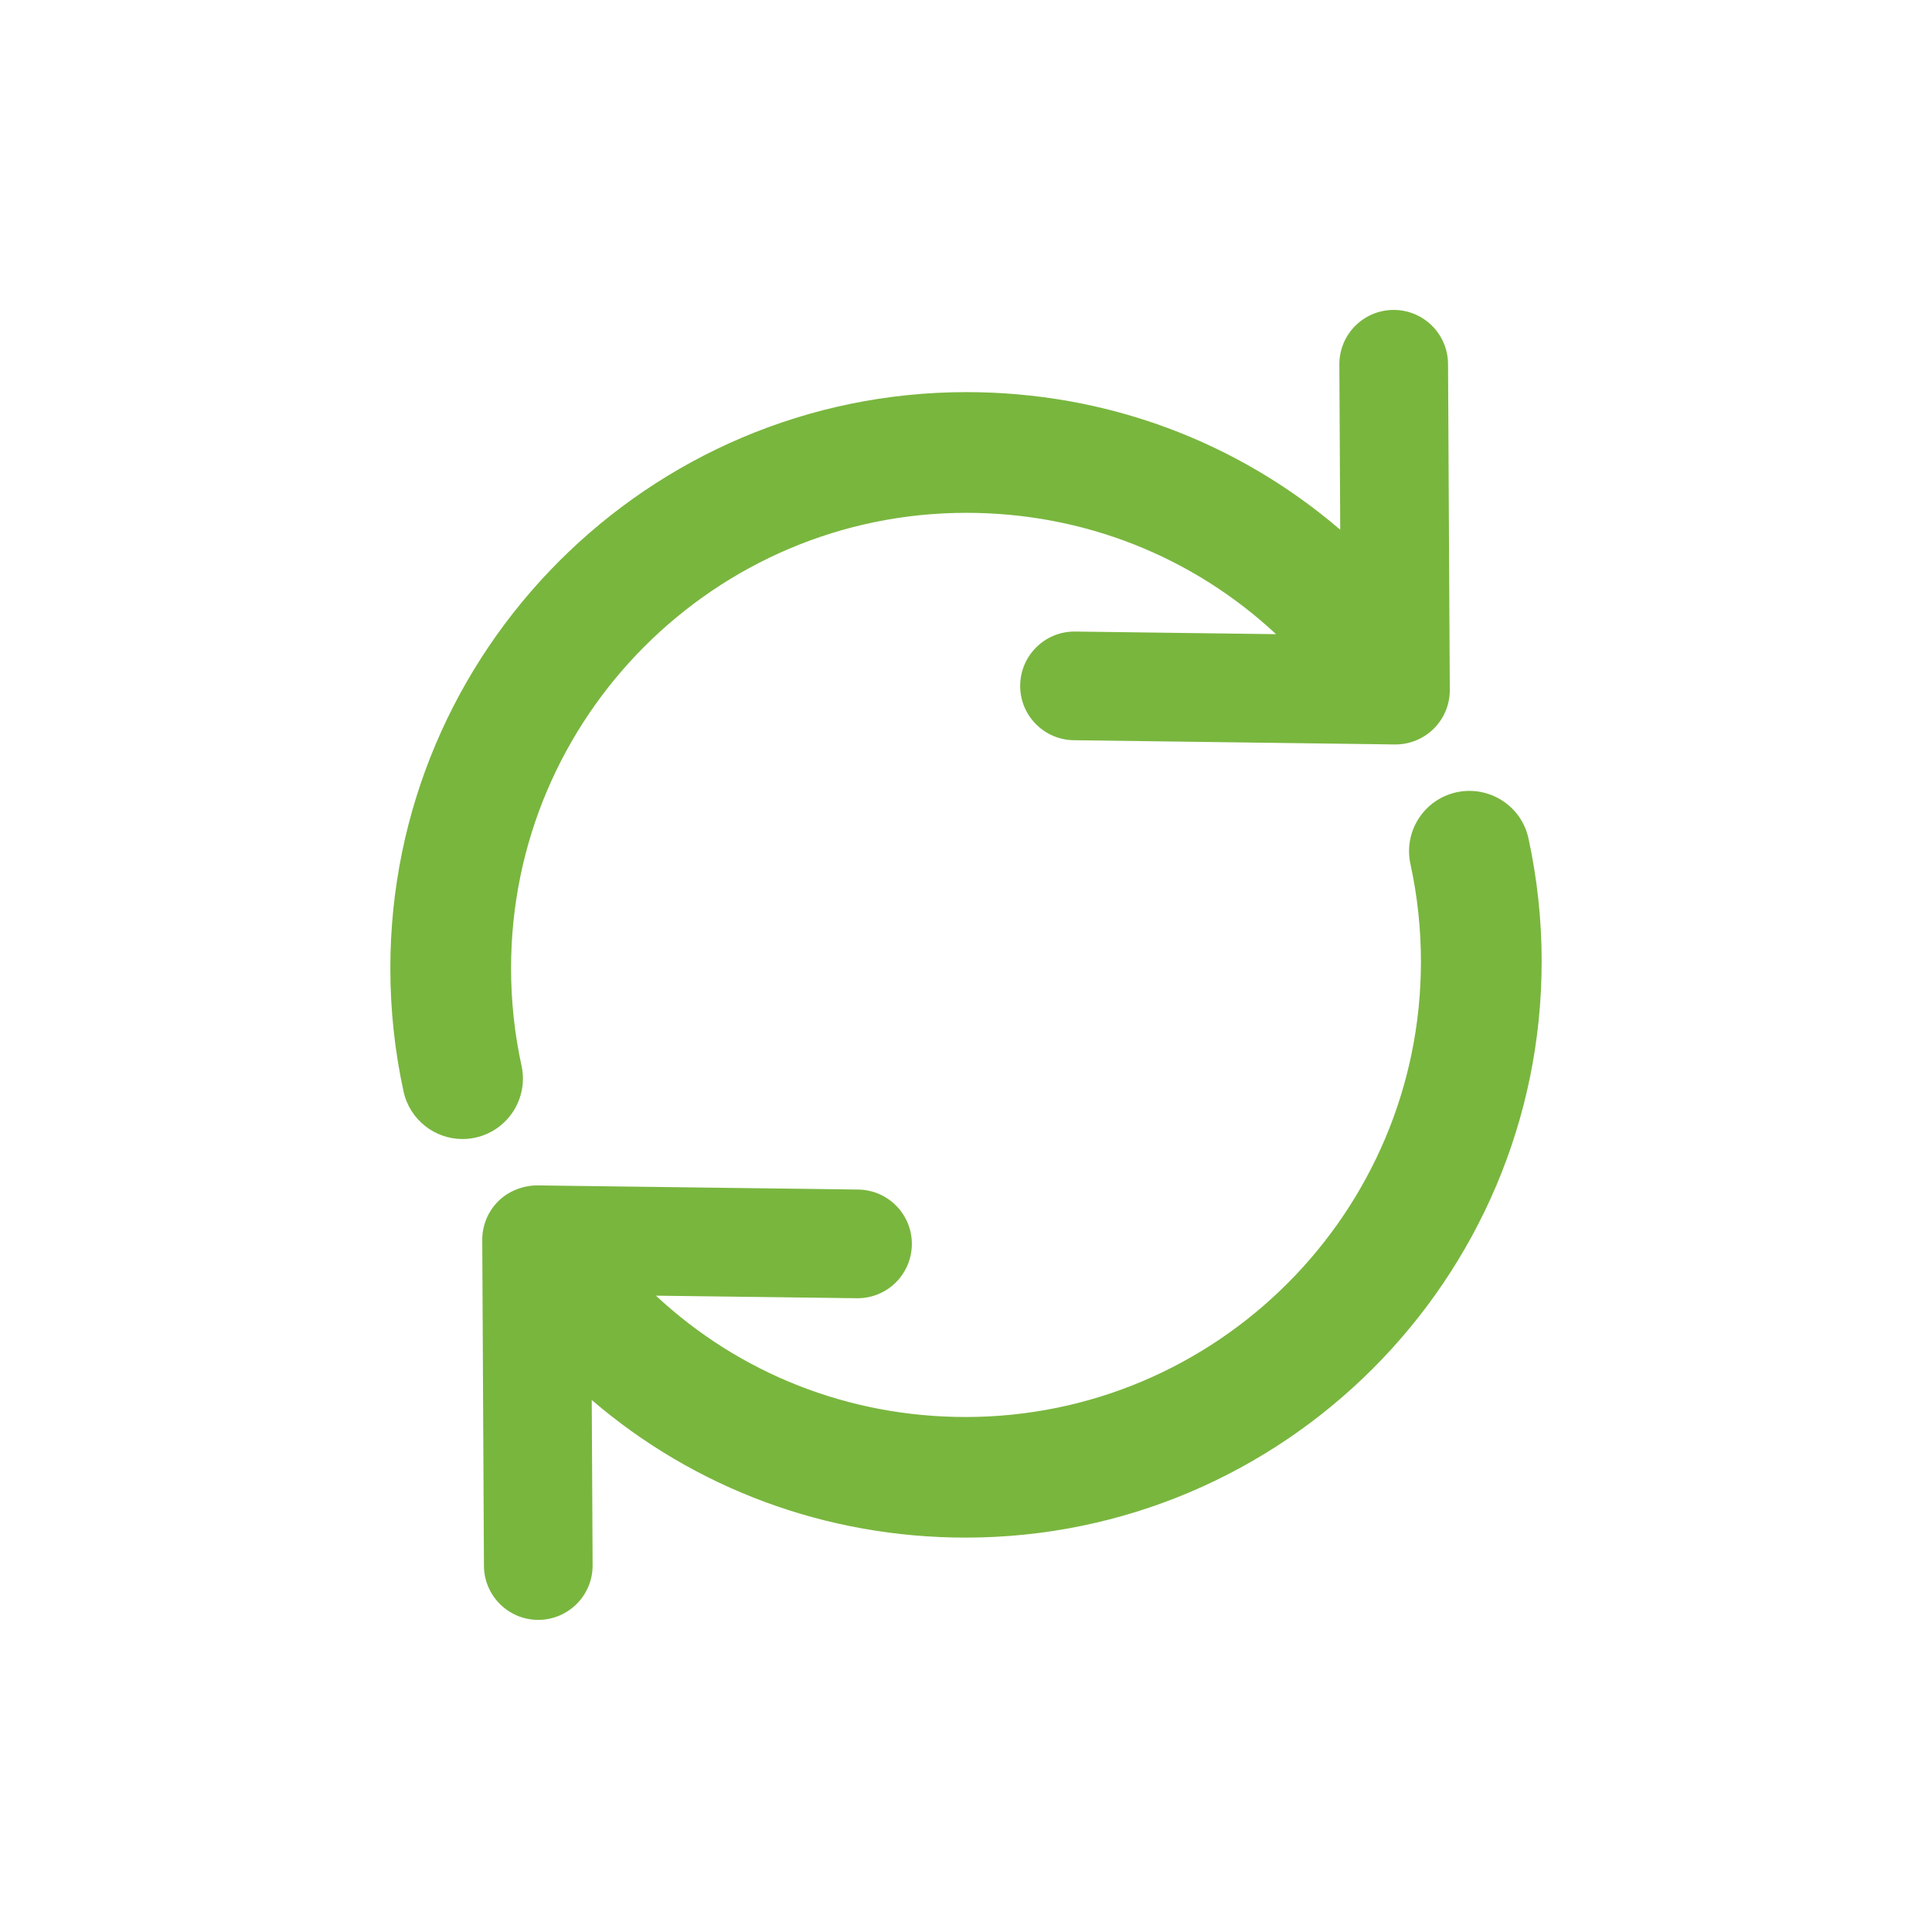 <?xml version="1.0" encoding="utf-8"?>
<!-- Generator: Adobe Illustrator 16.0.4, SVG Export Plug-In . SVG Version: 6.00 Build 0)  -->
<!DOCTYPE svg PUBLIC "-//W3C//DTD SVG 1.1//EN" "http://www.w3.org/Graphics/SVG/1.1/DTD/svg11.dtd">
<svg version="1.1" id="Ebene_1" xmlns="http://www.w3.org/2000/svg" xmlns:xlink="http://www.w3.org/1999/xlink" x="0px" y="0px"
	 width="80px" height="80px" viewBox="0 0 80 80" enable-background="new 0 0 80 80" xml:space="preserve">
<g id="Quadr._Hilfslinien_Kopie" display="none">
</g>
<g id="Quadrate" display="none">
</g>
<g id="Ebene_1_1_">
	<g>
		<path fill="#79B63E" d="M21.595,44.126c-0.287-1.31-0.433-2.667-0.433-4.034c0-10.398,8.459-18.857,18.855-18.857
			c4.84,0,9.363,1.801,12.822,5.025l-8.317-0.109c-0.01,0-0.021,0-0.029,0c-1.229,0-2.232,0.988-2.249,2.221
			c-0.019,1.242,0.979,2.263,2.221,2.279l13.289,0.175c0.011,0,0.021,0,0.029,0c0.593,0,1.161-0.234,1.585-0.652
			c0.429-0.426,0.668-1.006,0.665-1.609L59.96,15.071c-0.007-1.239-1.015-2.238-2.25-2.238c-0.004,0-0.008,0-0.012,0
			c-1.243,0.007-2.245,1.02-2.238,2.262l0.036,6.84c-4.271-3.662-9.691-5.698-15.478-5.698c-13.154,0-23.855,10.702-23.855,23.857
			c0,1.727,0.185,3.443,0.548,5.104c0.256,1.168,1.291,1.967,2.44,1.967c0.177,0,0.356-0.02,0.537-0.059
			C21.036,46.809,21.89,45.477,21.595,44.126z"/>
		<path fill="#79B63E" d="M63.29,34.714c-0.295-1.349-1.626-2.199-2.978-1.908c-1.35,0.295-2.203,1.628-1.908,2.977
			c0.287,1.312,0.434,2.671,0.434,4.037c0,10.396-8.459,18.855-18.855,18.855c-4.843,0-9.365-1.801-12.822-5.024l8.318,0.106
			c0.01,0,0.02,0,0.03,0c1.229,0,2.232-0.987,2.249-2.221c0.016-1.243-0.979-2.263-2.221-2.279l-13.289-0.172
			c-0.581,0.001-1.186,0.228-1.614,0.653c-0.429,0.425-0.668,1.005-0.665,1.607l0.07,13.493c0.007,1.238,1.013,2.238,2.25,2.238
			c0.004,0,0.008,0,0.012,0c1.242-0.009,2.245-1.021,2.238-2.263l-0.036-6.842c4.271,3.662,9.692,5.698,15.479,5.698
			c13.155,0,23.855-10.7,23.855-23.855C63.838,38.095,63.652,36.377,63.29,34.714z"/>
	</g>
</g>
</svg>
